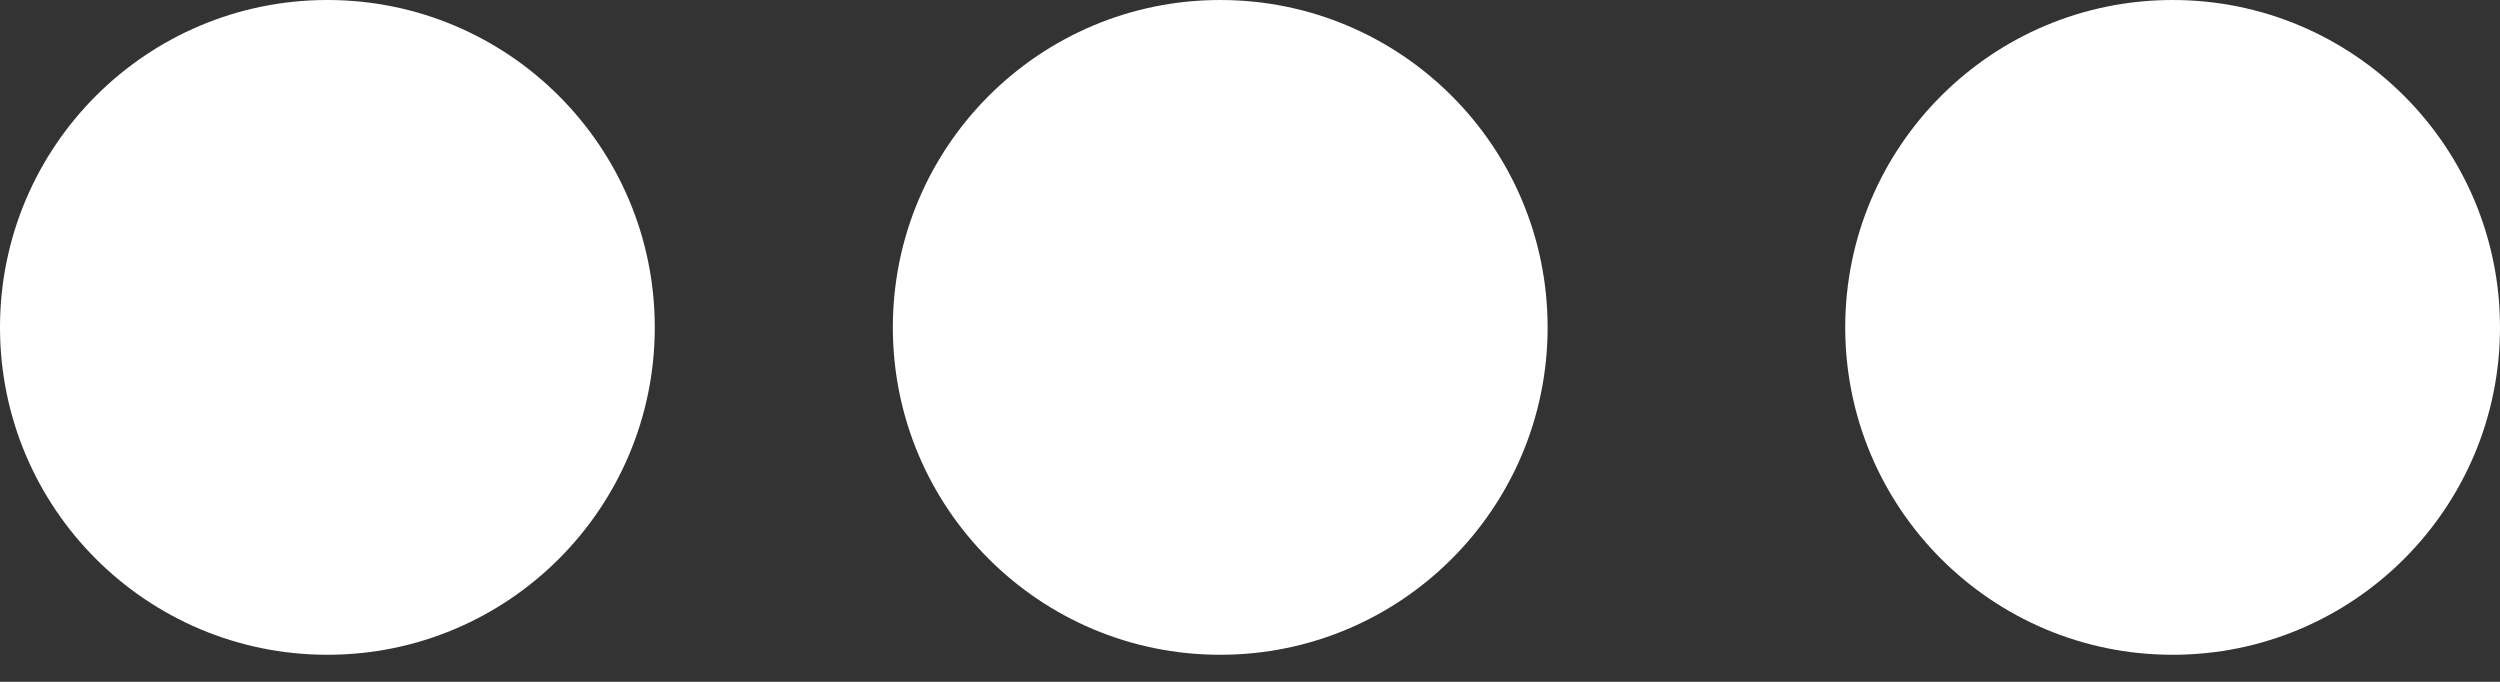 <svg width="22" height="6" viewBox="0 0 22 6" fill="none" xmlns="http://www.w3.org/2000/svg">
<rect x="0" y="0" width="22" height="6" fill="#333333" stroke="none"/>
<circle cx="2.881" cy="2.881" r="2.881" fill="white"/>
<circle cx="10.738" cy="2.881" r="2.881" fill="white"/>
<circle cx="19.119" cy="2.881" r="2.881" fill="white"/>
</svg>
